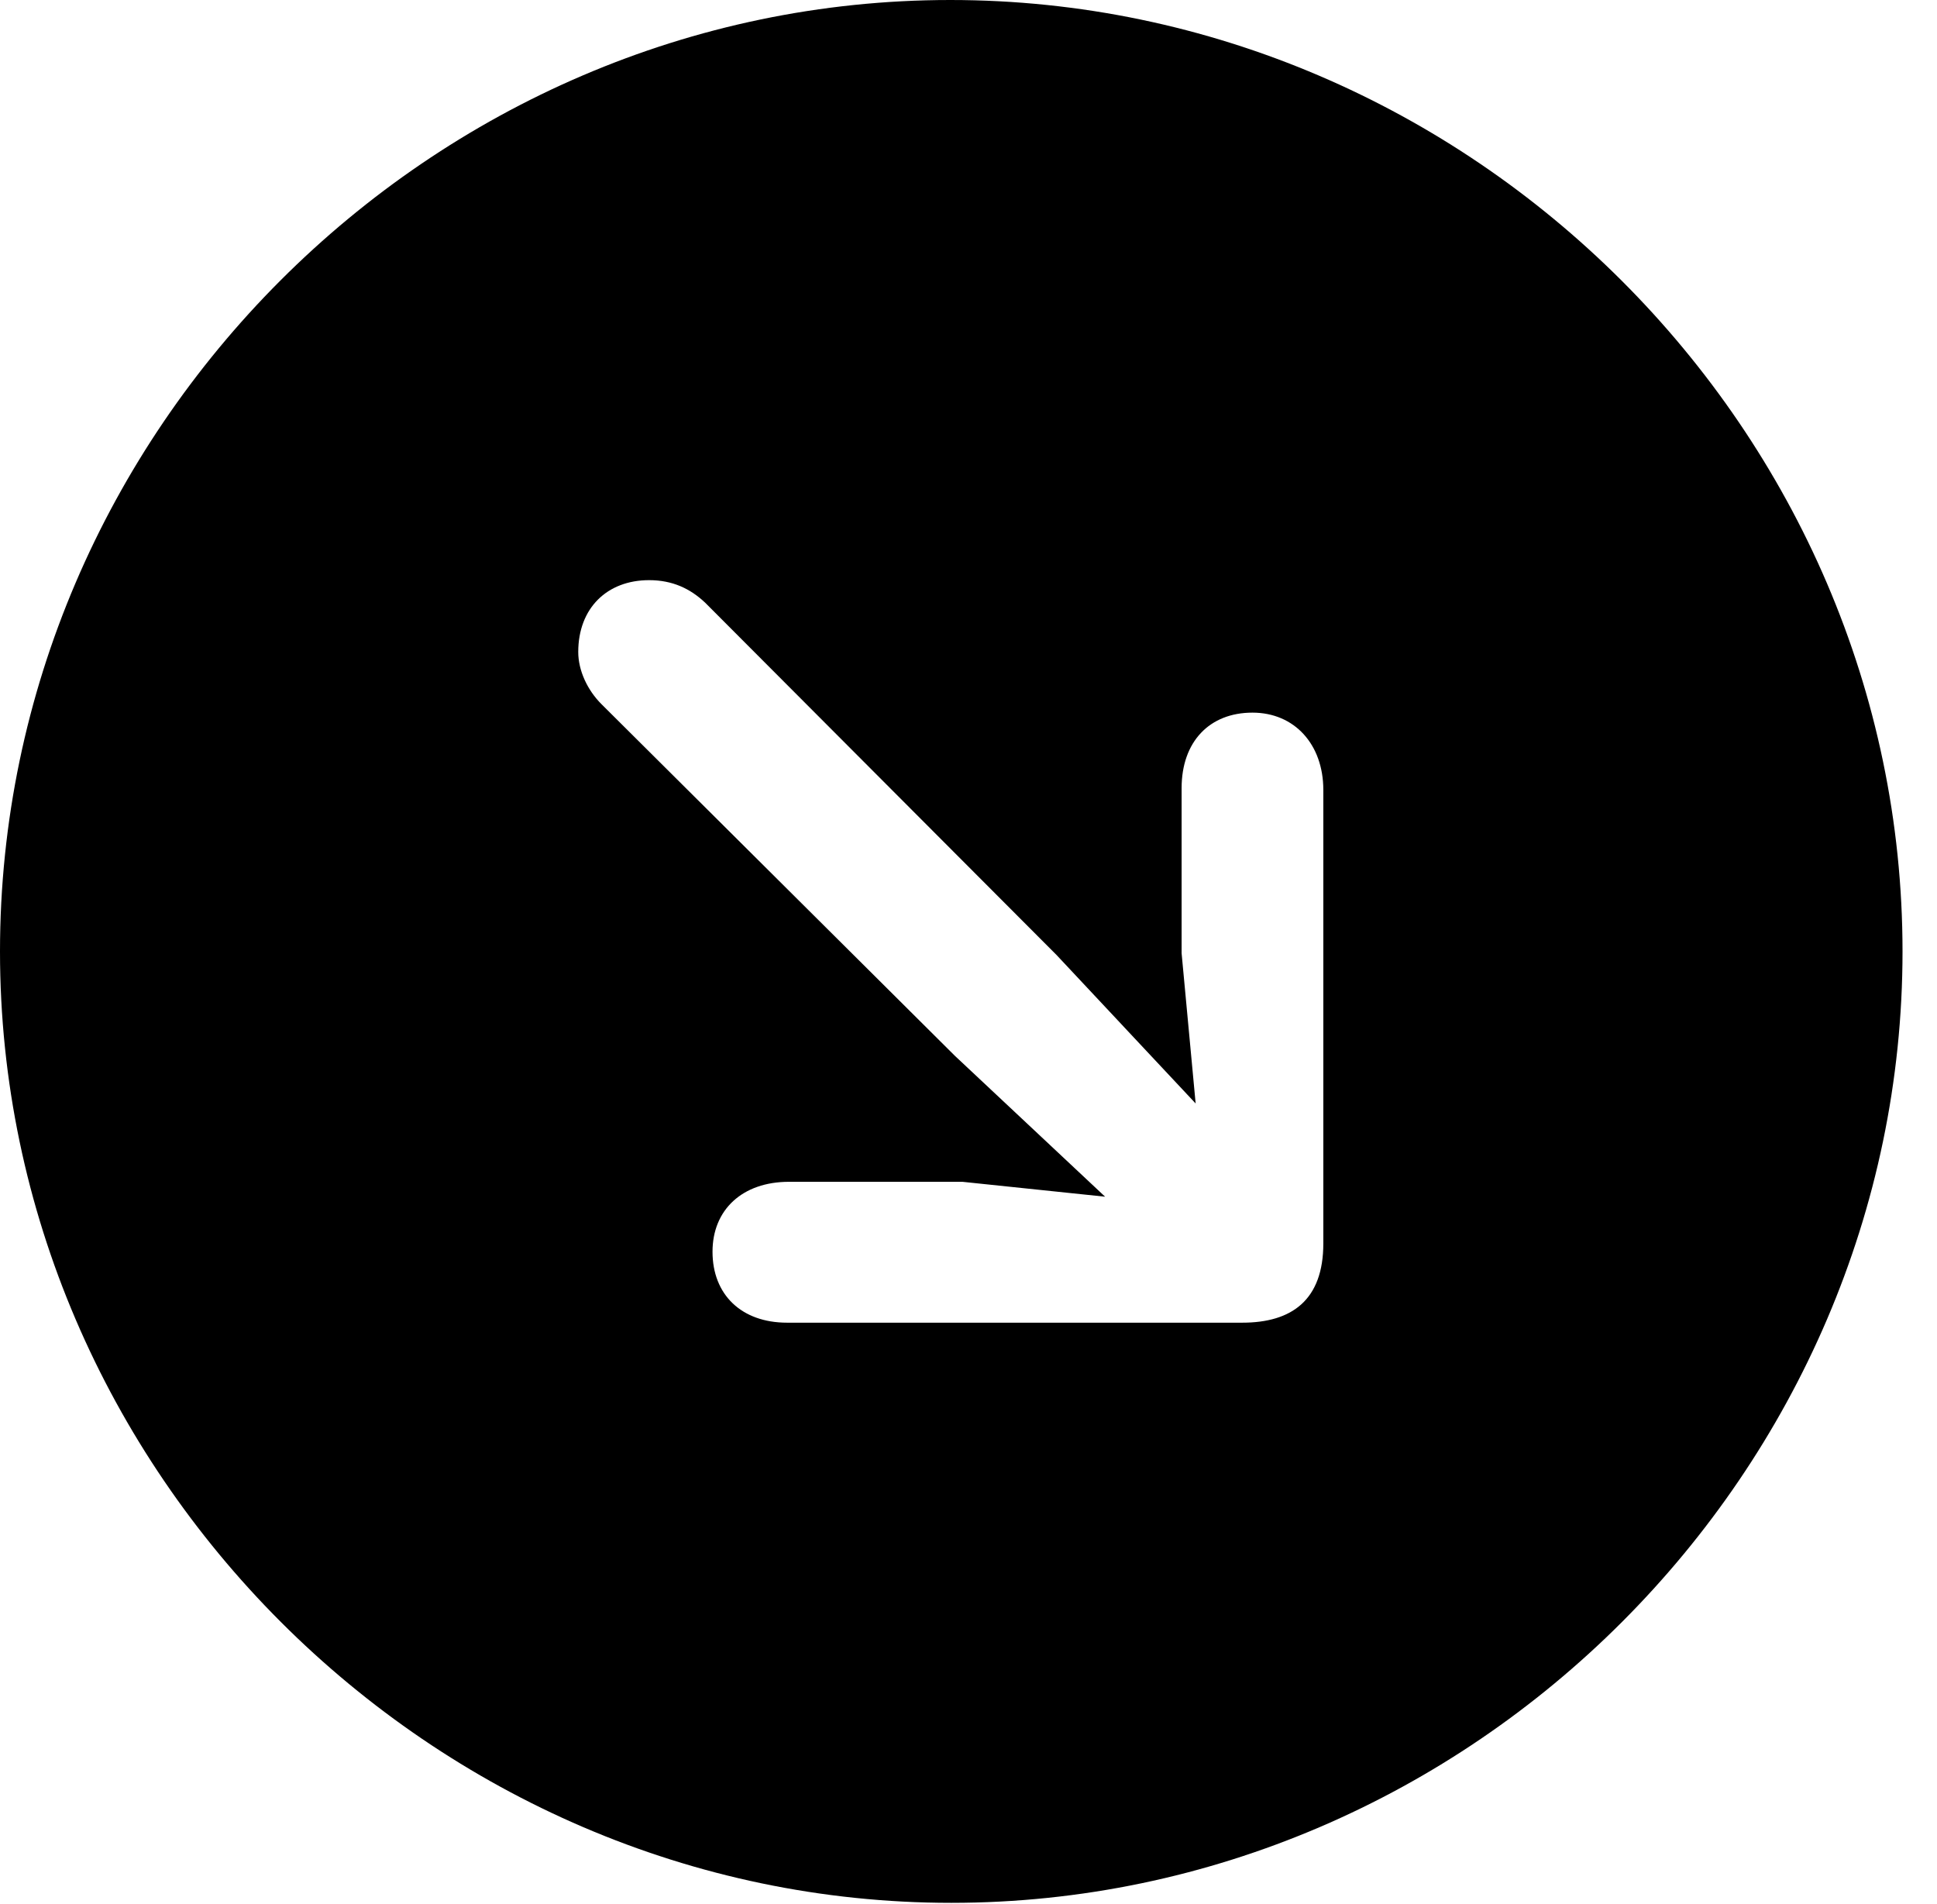 <svg version="1.1" xmlns="http://www.w3.org/2000/svg" xmlns:xlink="http://www.w3.org/1999/xlink" width="20.283" height="19.932" viewBox="0 0 20.283 19.932">
 <g>
  <rect height="19.932" opacity="0" width="20.283" x="0" y="0"/>
  <path d="M19.922 9.961C19.922 15.4 15.41 19.922 9.961 19.922C4.521 19.922 0 15.4 0 9.961C0 4.512 4.512 0 9.951 0C15.4 0 19.922 4.512 19.922 9.961ZM6.055 6.826C6.055 7.021 6.152 7.227 6.299 7.373L10 11.055L11.572 12.529L10.078 12.373L8.262 12.373C7.773 12.373 7.461 12.666 7.461 13.105C7.461 13.555 7.764 13.848 8.242 13.848L13.008 13.848C13.525 13.848 13.857 13.613 13.857 13.018L13.857 8.271C13.857 7.793 13.555 7.461 13.115 7.461C12.666 7.461 12.373 7.764 12.373 8.252L12.373 9.98L12.52 11.553L11.065 10L7.383 6.309C7.227 6.162 7.041 6.074 6.797 6.074C6.357 6.074 6.055 6.367 6.055 6.826Z" fill="currentColor"/>
 </g>
</svg>
